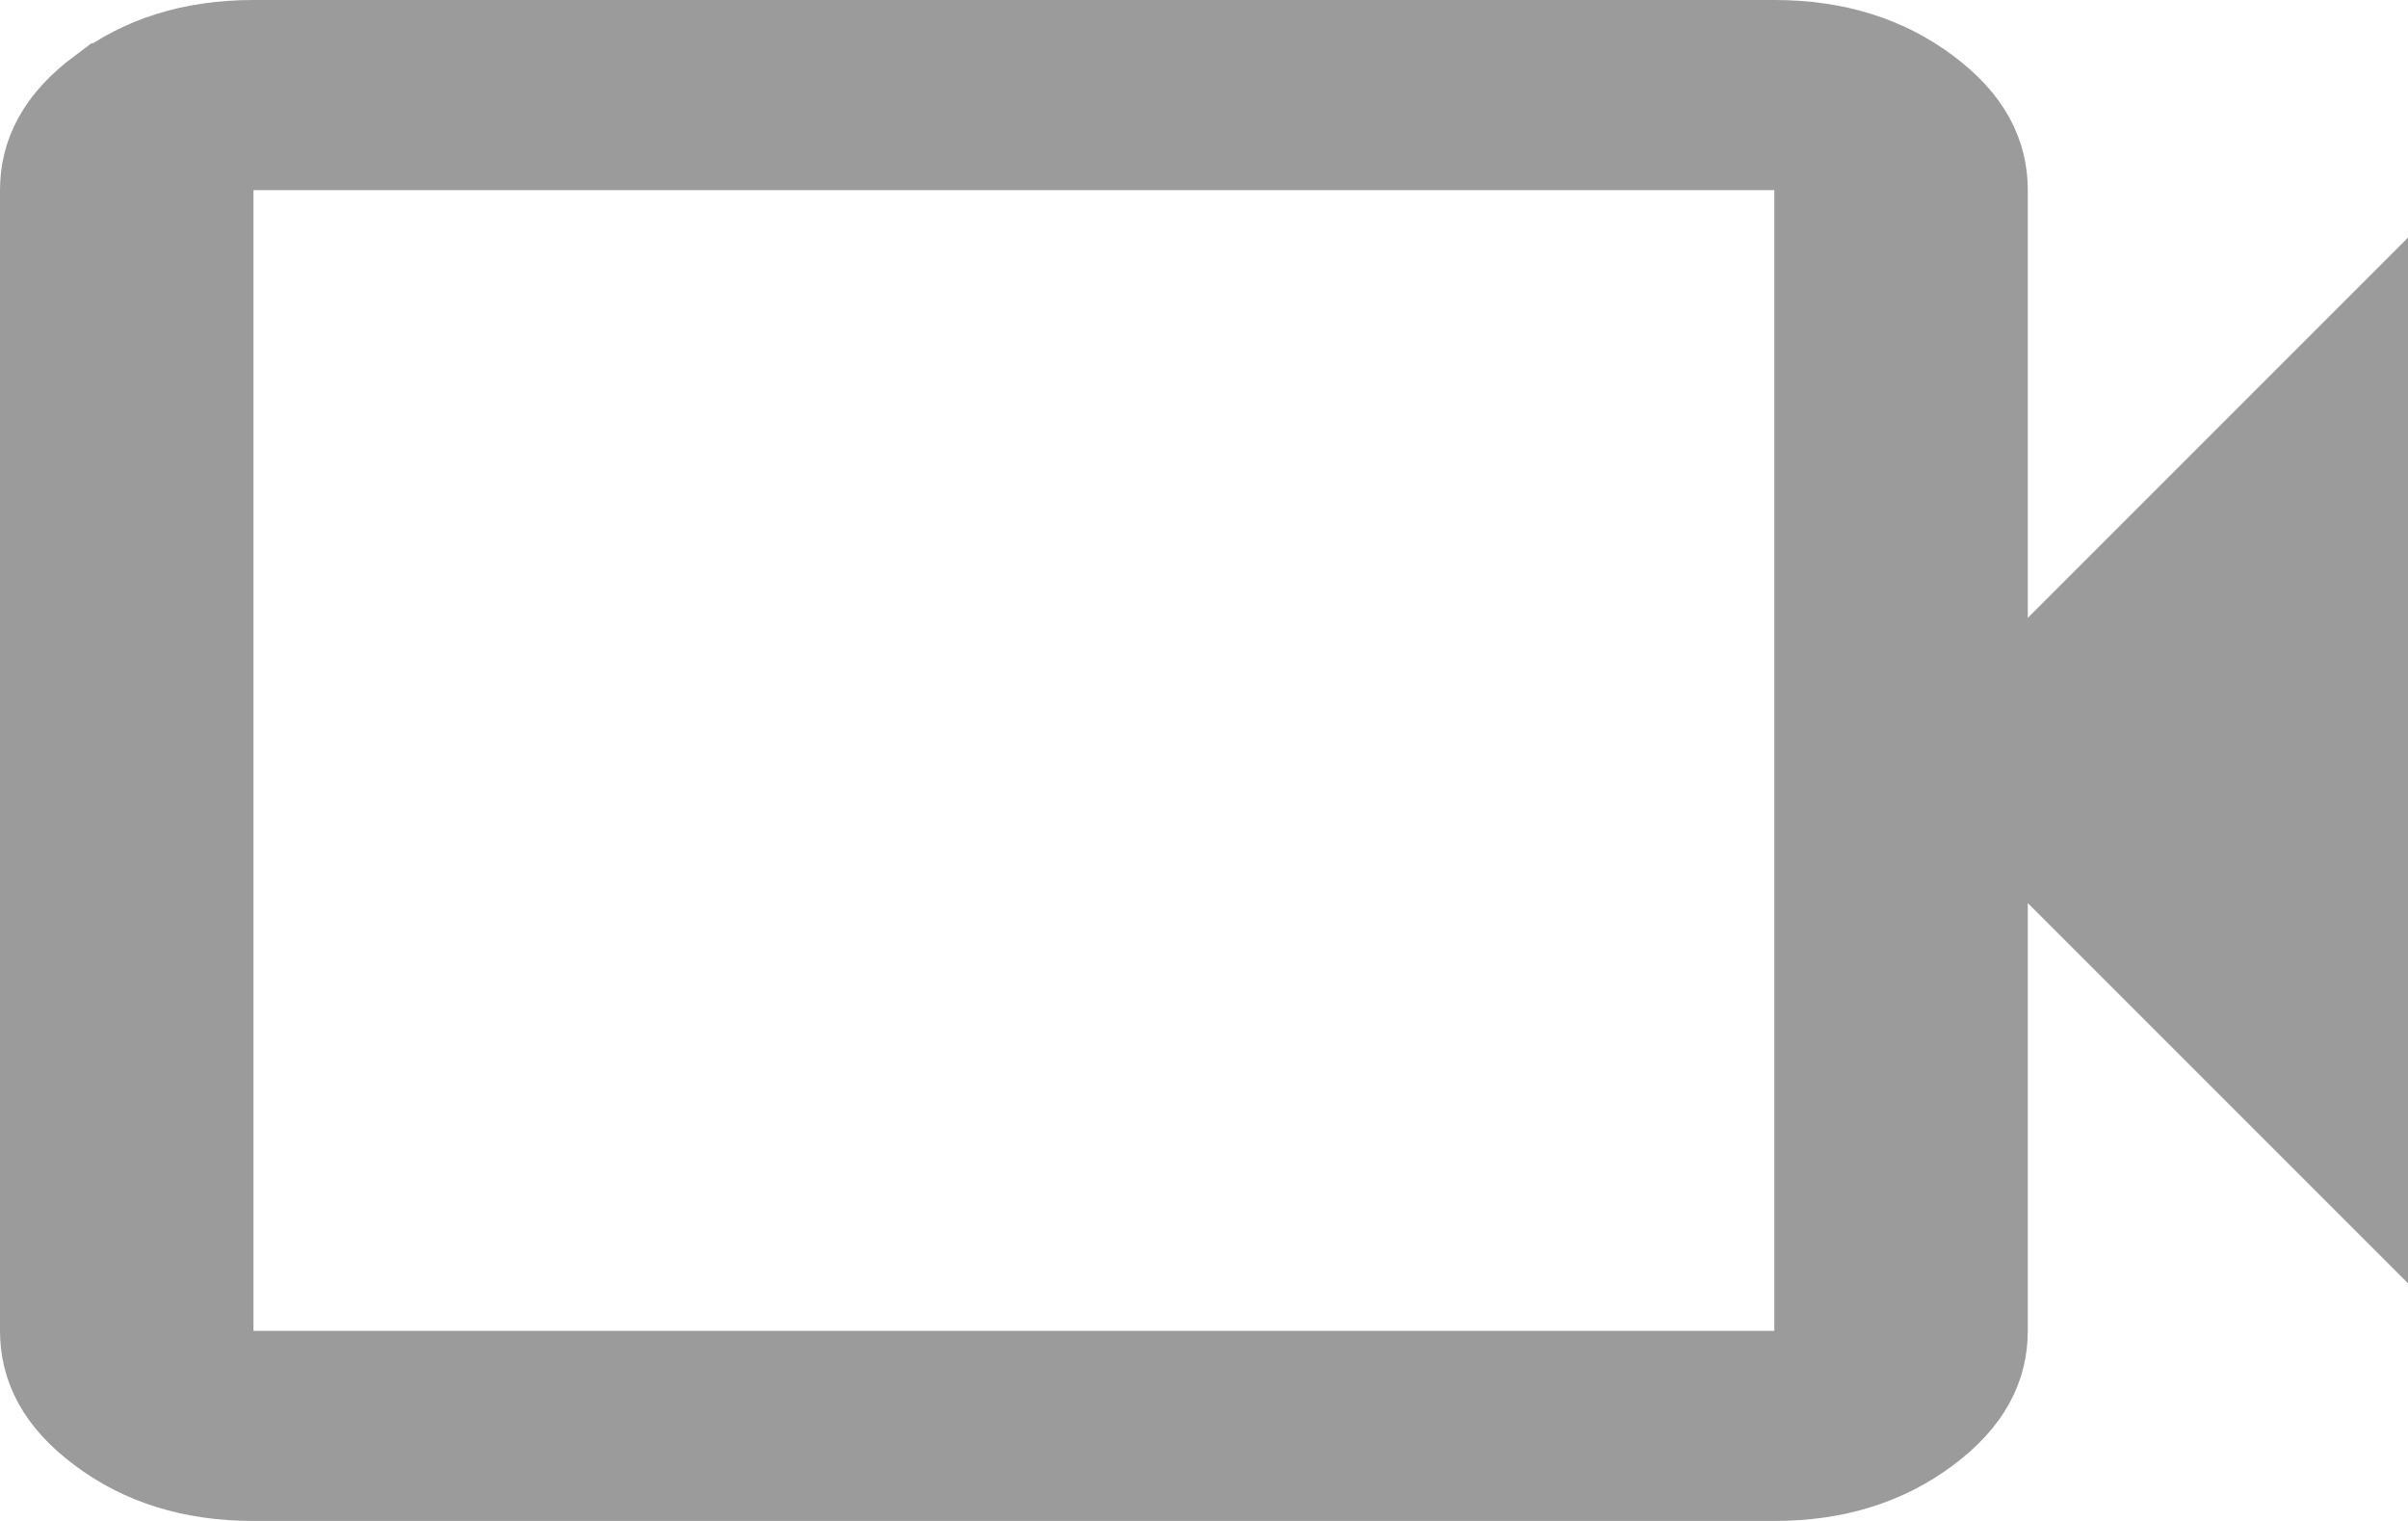 <svg width="19" height="12" viewBox="0 0 19 12" fill="none" xmlns="http://www.w3.org/2000/svg">
<path d="M2 0.5H14C14.456 0.5 14.818 0.62 15.113 0.841C15.405 1.06 15.5 1.275 15.5 1.5V10.5C15.5 10.725 15.405 10.94 15.113 11.159C14.818 11.38 14.456 11.5 14 11.5H2C1.544 11.5 1.182 11.381 0.888 11.16C0.595 10.941 0.5 10.725 0.5 10.5V1.5C0.5 1.276 0.595 1.06 0.888 0.841H0.889C1.183 0.62 1.544 0.5 2 0.5ZM1.5 11H14.5V1H1.5V11ZM18.5 8.918L15.582 6L18.5 3.082V8.918Z" fill="#9B9B9B" stroke="#9B9B9B"/>
</svg>

